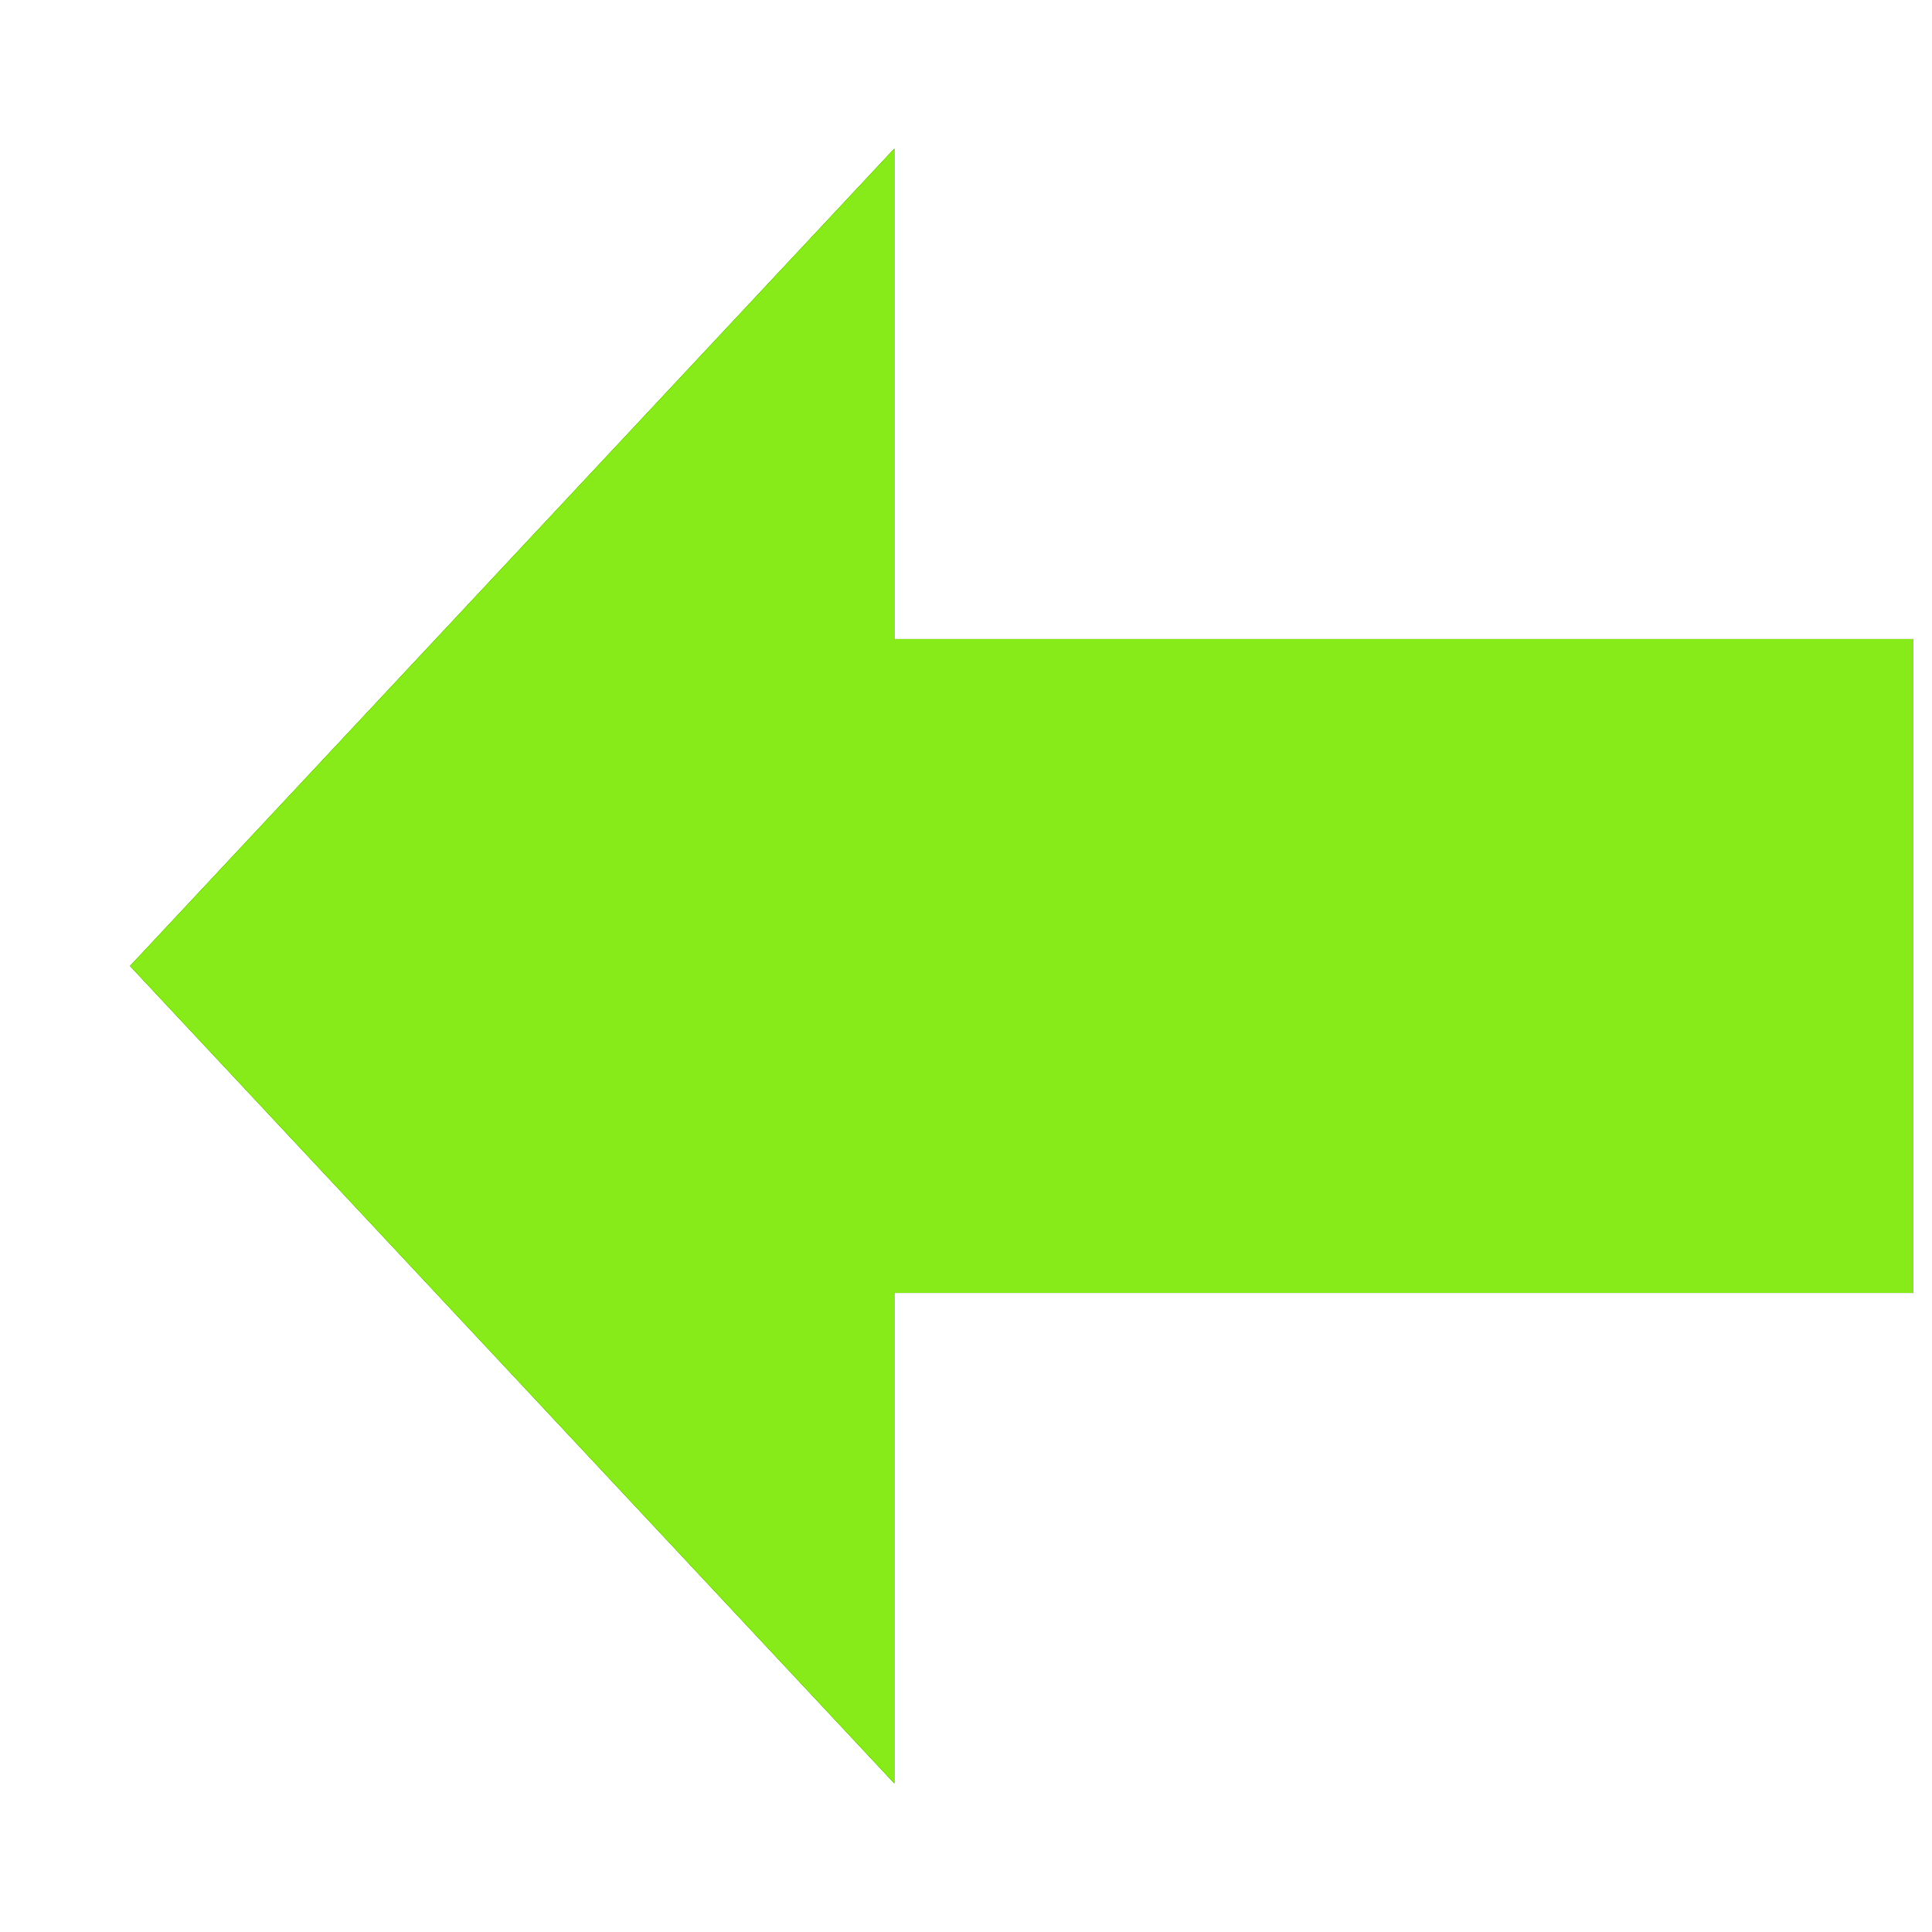 <svg width="22" height="22" viewBox="0 0 13 12" fill="none" xmlns="http://www.w3.org/2000/svg">
<path d="M6.018 3.8L12.875 3.8L12.875 8.2L6.018 8.2L6.018 11.5L0.875 6L6.018 0.5V3.8Z" fill="#121416"/>
<path d="M6.018 3.8L12.875 3.8L12.875 8.2L6.018 8.2L6.018 11.5L0.875 6L6.018 0.5V3.8Z" fill="#87EB19"/>
</svg>
